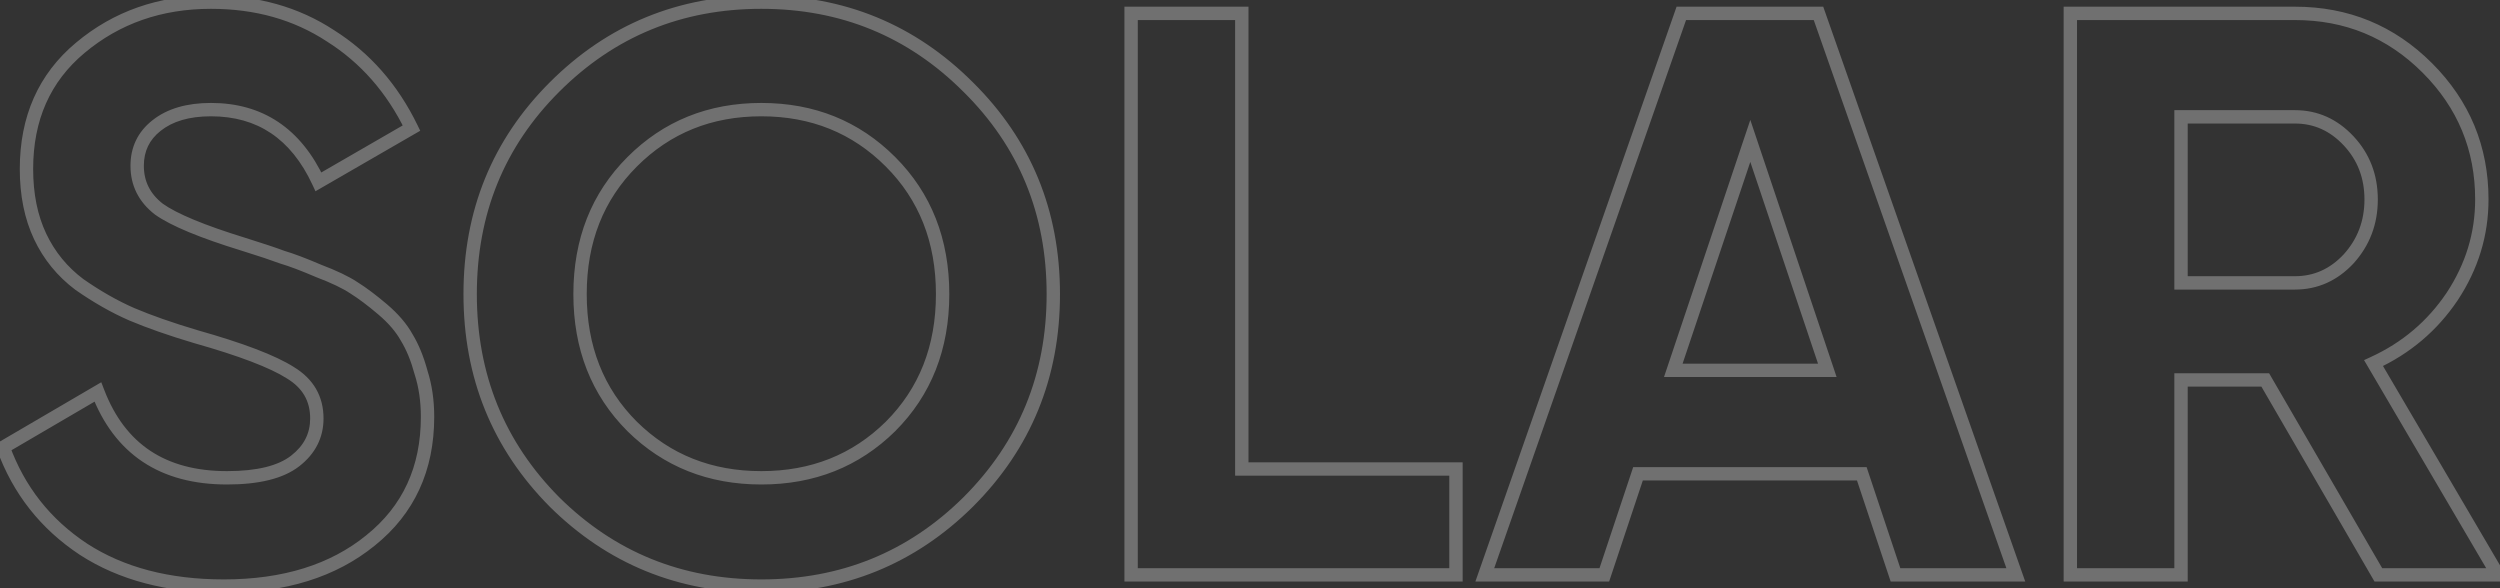 <svg width="374" height="88" viewBox="0 0 374 88" fill="none" xmlns="http://www.w3.org/2000/svg">
<rect x="0" y="0" width="374" height="88" fill="#333333" stroke="none"/>
<path opacity="0.3" d="M12.48 82.16L11.928 82.994L11.936 82.999L12.48 82.16ZM0.48 66.92L-0.025 66.057L-0.744 66.477L-0.46 67.261L0.48 66.92ZM14.64 58.64L15.574 58.282L15.152 57.182L14.135 57.777L14.64 58.64ZM44.16 68.96L43.546 68.171L44.16 68.96ZM43.44 55.76L42.903 56.604L42.912 56.609L42.922 56.615L43.44 55.76ZM29.28 50.36L28.994 51.318L29.001 51.32L29.008 51.322L29.28 50.36ZM19.68 47L19.279 47.916L19.29 47.921L19.68 47ZM11.88 42.56L11.28 43.36L11.294 43.37L11.308 43.38L11.88 42.56ZM6 35.36L5.096 35.787L6 35.36ZM12 7.16L12.641 7.927L12.642 7.926L12 7.16ZM49.44 5.36L48.891 6.196L48.899 6.201L48.907 6.206L49.44 5.36ZM61.56 19.16L62.06 20.026L62.867 19.56L62.459 18.723L61.56 19.16ZM47.64 27.2L46.734 27.623L47.195 28.612L48.14 28.066L47.64 27.2ZM23.4 18.8L24.021 19.584L24.025 19.581L23.4 18.8ZM23.76 31.28L23.146 32.069L23.162 32.082L23.179 32.094L23.76 31.28ZM36.48 36.56L36.778 35.605L36.774 35.604L36.48 36.56ZM42.24 38.48L41.889 39.416L41.923 39.429L41.958 39.439L42.24 38.48ZM47.64 40.52L47.246 41.439L47.266 41.447L47.285 41.455L47.64 40.52ZM52.92 43.04L52.365 43.872L52.377 43.88L52.39 43.888L52.92 43.04ZM57.24 46.28L57.888 45.518L57.24 46.28ZM60.84 50.48L59.966 50.966L59.976 50.984L59.987 51.001L60.84 50.48ZM63 55.76L62.034 56.02L62.041 56.042L62.048 56.065L63 55.76ZM55.44 80.84L54.814 80.06L54.809 80.065L55.44 80.84ZM33.48 86.68C25.308 86.68 18.508 84.874 13.024 81.321L11.936 82.999C17.812 86.806 25.012 88.68 33.48 88.68V86.68ZM13.032 81.326C7.531 77.684 3.667 72.777 1.42 66.579L-0.46 67.261C1.933 73.863 6.069 79.115 11.928 82.994L13.032 81.326ZM0.985 67.783L15.145 59.503L14.135 57.777L-0.025 66.057L0.985 67.783ZM13.706 58.998C15.406 63.435 17.953 66.828 21.377 69.103C24.796 71.376 29.011 72.48 33.96 72.48V70.48C29.309 70.48 25.504 69.444 22.483 67.437C19.467 65.432 17.154 62.405 15.574 58.282L13.706 58.998ZM33.96 72.48C38.682 72.48 42.353 71.632 44.774 69.749L43.546 68.171C41.647 69.648 38.518 70.48 33.96 70.48V72.48ZM44.774 69.749C47.158 67.895 48.4 65.492 48.4 62.6H46.4C46.4 64.828 45.482 66.665 43.546 68.171L44.774 69.749ZM48.4 62.6C48.4 59.272 46.882 56.677 43.958 54.905L42.922 56.615C45.278 58.043 46.4 60.008 46.4 62.6H48.4ZM43.977 54.916C41.203 53.151 36.358 51.319 29.552 49.398L29.008 51.322C35.802 53.241 40.397 55.009 42.903 56.604L43.977 54.916ZM29.566 49.402C25.829 48.289 22.666 47.181 20.071 46.079L19.29 47.921C21.974 49.059 25.211 50.191 28.994 51.318L29.566 49.402ZM20.081 46.084C17.589 44.994 15.046 43.548 12.452 41.74L11.308 43.38C13.994 45.252 16.651 46.766 19.279 47.916L20.081 46.084ZM12.48 41.76C10.05 39.937 8.194 37.665 6.904 34.933L5.096 35.787C6.526 38.815 8.59 41.343 11.28 43.36L12.48 41.76ZM6.904 34.933C5.619 32.211 4.96 29.002 4.96 25.28H2.96C2.96 29.238 3.661 32.749 5.096 35.787L6.904 34.933ZM4.96 25.28C4.96 17.947 7.53 12.199 12.641 7.927L11.359 6.393C5.75 11.081 2.96 17.413 2.96 25.28H4.96ZM12.642 7.926C17.889 3.528 24.177 1.32 31.56 1.32V-0.68C23.743 -0.68 16.991 1.672 11.358 6.394L12.642 7.926ZM31.56 1.32C38.187 1.32 43.952 2.955 48.891 6.196L49.989 4.524C44.688 1.045 38.533 -0.68 31.56 -0.68V1.32ZM48.907 6.206C53.938 9.379 57.856 13.833 60.661 19.598L62.459 18.723C59.504 12.647 55.342 7.901 49.974 4.514L48.907 6.206ZM61.06 18.294L47.14 26.334L48.14 28.066L62.06 20.026L61.06 18.294ZM48.546 26.777C46.807 23.05 44.52 20.192 41.658 18.27C38.79 16.344 35.41 15.4 31.56 15.4V17.4C35.07 17.4 38.05 18.256 40.542 19.93C43.04 21.608 45.113 24.15 46.734 27.623L48.546 26.777ZM31.56 15.4C27.971 15.4 25.005 16.235 22.775 18.019L24.025 19.581C25.795 18.165 28.269 17.4 31.56 17.4V15.4ZM22.779 18.016C20.616 19.728 19.52 22.019 19.52 24.8H21.52C21.52 22.621 22.344 20.912 24.021 19.584L22.779 18.016ZM19.52 24.8C19.52 27.762 20.753 30.208 23.146 32.069L24.374 30.491C22.447 28.992 21.52 27.119 21.52 24.8H19.52ZM23.179 32.094C25.564 33.797 29.945 35.596 36.186 37.516L36.774 35.604C30.535 33.684 26.436 31.963 24.341 30.466L23.179 32.094ZM36.182 37.514C38.737 38.313 40.636 38.946 41.889 39.416L42.591 37.544C41.284 37.054 39.343 36.407 36.778 35.605L36.182 37.514ZM41.958 39.439C43.262 39.823 45.021 40.485 47.246 41.439L48.034 39.601C45.779 38.635 43.938 37.937 42.522 37.521L41.958 39.439ZM47.285 41.455C49.578 42.325 51.257 43.133 52.365 43.872L53.475 42.208C52.183 41.347 50.342 40.475 47.995 39.585L47.285 41.455ZM52.39 43.888C53.616 44.654 55.016 45.702 56.592 47.042L57.888 45.518C56.264 44.138 54.784 43.026 53.45 42.192L52.39 43.888ZM56.592 47.042C58.125 48.345 59.238 49.655 59.966 50.966L61.714 49.994C60.842 48.425 59.555 46.935 57.888 45.518L56.592 47.042ZM59.987 51.001C60.806 52.341 61.493 54.008 62.034 56.02L63.966 55.5C63.387 53.352 62.635 51.499 61.693 49.959L59.987 51.001ZM62.048 56.065C62.652 57.953 62.96 60.049 62.96 62.36H64.96C64.96 59.871 64.628 57.567 63.952 55.455L62.048 56.065ZM62.96 62.36C62.96 69.84 60.24 75.704 54.814 80.06L56.066 81.62C62 76.856 64.96 70.4 64.96 62.36H62.96ZM54.809 80.065C49.428 84.446 42.349 86.68 33.48 86.68V88.68C42.691 88.68 50.252 86.354 56.071 81.615L54.809 80.065ZM144.855 75.08L145.559 75.79L145.562 75.787L144.855 75.08ZM82.935 75.08L82.225 75.784L82.231 75.79L82.935 75.08ZM82.935 13.04L82.228 12.333L82.935 13.04ZM144.855 13.04L144.148 13.747L144.151 13.75L144.855 13.04ZM94.575 63.8L93.868 64.507L93.873 64.513L94.575 63.8ZM133.215 63.8L133.917 64.513L133.922 64.507L133.215 63.8ZM133.215 24.2L133.922 23.493L133.215 24.2ZM94.575 24.2L93.868 23.493L94.575 24.2ZM144.151 74.37C135.862 82.58 125.797 86.68 113.895 86.68V88.68C126.313 88.68 136.888 84.38 145.559 75.79L144.151 74.37ZM113.895 86.68C101.993 86.68 91.928 82.58 83.639 74.37L82.231 75.79C90.902 84.38 101.477 88.68 113.895 88.68V86.68ZM83.645 74.376C75.436 66.089 71.335 55.984 71.335 44H69.335C69.335 56.496 73.634 67.111 82.225 75.784L83.645 74.376ZM71.335 44C71.335 32.016 75.436 21.953 83.642 13.747L82.228 12.333C73.634 20.927 69.335 31.504 69.335 44H71.335ZM83.642 13.747C91.932 5.458 101.996 1.32 113.895 1.32V-0.68C101.474 -0.68 90.898 3.662 82.228 12.333L83.642 13.747ZM113.895 1.32C125.794 1.32 135.858 5.458 144.148 13.747L145.562 12.333C136.892 3.662 126.316 -0.68 113.895 -0.68V1.32ZM144.151 13.75C152.436 21.957 156.575 32.019 156.575 44H158.575C158.575 31.501 154.234 20.923 145.559 12.329L144.151 13.75ZM156.575 44C156.575 55.981 152.436 66.085 144.148 74.373L145.562 75.787C154.234 67.115 158.575 56.499 158.575 44H156.575ZM93.873 64.513C99.271 69.827 105.968 72.48 113.895 72.48V70.48C106.462 70.48 100.279 68.013 95.277 63.087L93.873 64.513ZM113.895 72.48C121.822 72.48 128.519 69.827 133.917 64.513L132.513 63.087C127.511 68.013 121.328 70.48 113.895 70.48V72.48ZM133.922 64.507C139.327 59.102 142.015 52.239 142.015 44H140.015C140.015 51.761 137.503 58.098 132.508 63.093L133.922 64.507ZM142.015 44C142.015 35.761 139.327 28.898 133.922 23.493L132.508 24.907C137.503 29.902 140.015 36.239 140.015 44H142.015ZM133.922 23.493C128.525 18.096 121.827 15.4 113.895 15.4V17.4C121.323 17.4 127.505 19.904 132.508 24.907L133.922 23.493ZM113.895 15.4C105.963 15.4 99.264 18.096 93.868 23.493L95.282 24.907C100.285 19.904 106.467 17.4 113.895 17.4V15.4ZM93.868 23.493C88.463 28.898 85.775 35.761 85.775 44H87.775C87.775 36.239 90.287 29.902 95.282 24.907L93.868 23.493ZM85.775 44C85.775 52.239 88.463 59.102 93.868 64.507L95.282 63.093C90.287 58.098 87.775 51.761 87.775 44H85.775ZM185.774 70.16H184.774V71.16H185.774V70.16ZM217.814 70.16H218.814V69.16H217.814V70.16ZM217.814 86V87H218.814V86H217.814ZM169.214 86H168.214V87H169.214V86ZM169.214 2V1H168.214V2H169.214ZM185.774 2H186.774V1H185.774V2ZM185.774 71.16H217.814V69.16H185.774V71.16ZM216.814 70.16V86H218.814V70.16H216.814ZM217.814 85H169.214V87H217.814V85ZM170.214 86V2H168.214V86H170.214ZM169.214 3H185.774V1H169.214V3ZM184.774 2V70.16H186.774V2H184.774ZM283.566 86L282.617 86.316L282.845 87H283.566V86ZM278.526 70.88L279.474 70.564L279.246 69.88H278.526V70.88ZM245.046 70.88V69.88H244.325L244.097 70.564L245.046 70.88ZM240.006 86V87H240.726L240.954 86.316L240.006 86ZM222.126 86L221.182 85.67L220.716 87H222.126V86ZM251.526 2V1H250.816L250.582 1.67L251.526 2ZM272.046 2L272.989 1.668L272.754 1H272.046V2ZM301.566 86V87H302.977L302.509 85.668L301.566 86ZM250.326 55.4L249.378 55.082L248.935 56.4H250.326V55.4ZM273.366 55.4V56.4H274.756L274.314 55.082L273.366 55.4ZM261.846 21.08L262.794 20.762L261.846 17.938L260.898 20.762L261.846 21.08ZM284.514 85.684L279.474 70.564L277.577 71.196L282.617 86.316L284.514 85.684ZM278.526 69.88H245.046V71.88H278.526V69.88ZM244.097 70.564L239.057 85.684L240.954 86.316L245.994 71.196L244.097 70.564ZM240.006 85H222.126V87H240.006V85ZM223.069 86.33L252.469 2.33L250.582 1.67L221.182 85.67L223.069 86.33ZM251.526 3H272.046V1H251.526V3ZM271.102 2.332L300.622 86.332L302.509 85.668L272.989 1.668L271.102 2.332ZM301.566 85H283.566V87H301.566V85ZM250.326 56.4H273.366V54.4H250.326V56.4ZM274.314 55.082L262.794 20.762L260.898 21.398L272.418 55.718L274.314 55.082ZM260.898 20.762L249.378 55.082L251.274 55.718L262.794 21.398L260.898 20.762ZM355.802 86L354.937 86.502L355.226 87H355.802V86ZM338.882 56.84L339.747 56.338L339.458 55.84H338.882V56.84ZM326.282 56.84V55.84H325.282V56.84H326.282ZM326.282 86V87H327.282V86H326.282ZM309.722 86H308.722V87H309.722V86ZM309.722 2V1H308.722V2H309.722ZM363.122 10.16L363.829 9.453L363.122 10.16ZM366.842 44.36L367.672 44.918L367.676 44.911L366.842 44.36ZM355.082 54.32L354.665 53.411L353.66 53.873L354.22 54.826L355.082 54.32ZM373.682 86V87H375.429L374.544 85.494L373.682 86ZM326.282 17.48V16.48H325.282V17.48H326.282ZM326.282 42.32H325.282V43.32H326.282V42.32ZM351.362 38.72L352.093 39.402L352.099 39.396L352.104 39.39L351.362 38.72ZM351.362 21.08L350.631 21.762L351.362 21.08ZM356.667 85.498L339.747 56.338L338.017 57.342L354.937 86.502L356.667 85.498ZM338.882 55.84H326.282V57.84H338.882V55.84ZM325.282 56.84V86H327.282V56.84H325.282ZM326.282 85H309.722V87H326.282V85ZM310.722 86V2H308.722V86H310.722ZM309.722 3H343.322V1H309.722V3ZM343.322 3C350.819 3 357.164 5.616 362.415 10.867L363.829 9.453C358.2 3.824 351.345 1 343.322 1V3ZM362.415 10.867C367.668 16.12 370.282 22.426 370.282 29.84H372.282C372.282 21.894 369.456 15.08 363.829 9.453L362.415 10.867ZM370.282 29.84C370.282 34.837 368.863 39.487 366.008 43.809L367.676 44.911C370.741 40.273 372.282 35.243 372.282 29.84H370.282ZM366.012 43.802C363.156 48.047 359.38 51.247 354.665 53.411L355.499 55.229C360.544 52.913 364.608 49.473 367.672 44.918L366.012 43.802ZM354.22 54.826L372.82 86.506L374.544 85.494L355.944 53.814L354.22 54.826ZM373.682 85H355.802V87H373.682V85ZM325.282 17.48V42.32H327.282V17.48H325.282ZM326.282 43.32H343.322V41.32H326.282V43.32ZM343.322 43.32C346.735 43.32 349.675 41.993 352.093 39.402L350.631 38.038C348.569 40.247 346.149 41.32 343.322 41.32V43.32ZM352.104 39.39C354.515 36.721 355.722 33.52 355.722 29.84H353.722C353.722 33.04 352.688 35.759 350.62 38.05L352.104 39.39ZM355.722 29.84C355.722 26.16 354.515 22.992 352.093 20.398L350.631 21.762C352.689 23.968 353.722 26.64 353.722 29.84H355.722ZM352.093 20.398C349.675 17.807 346.735 16.48 343.322 16.48V18.48C346.149 18.48 348.569 19.553 350.631 21.762L352.093 20.398ZM343.322 16.48H326.282V18.48H343.322V16.48Z" fill="white"/>
</svg>
